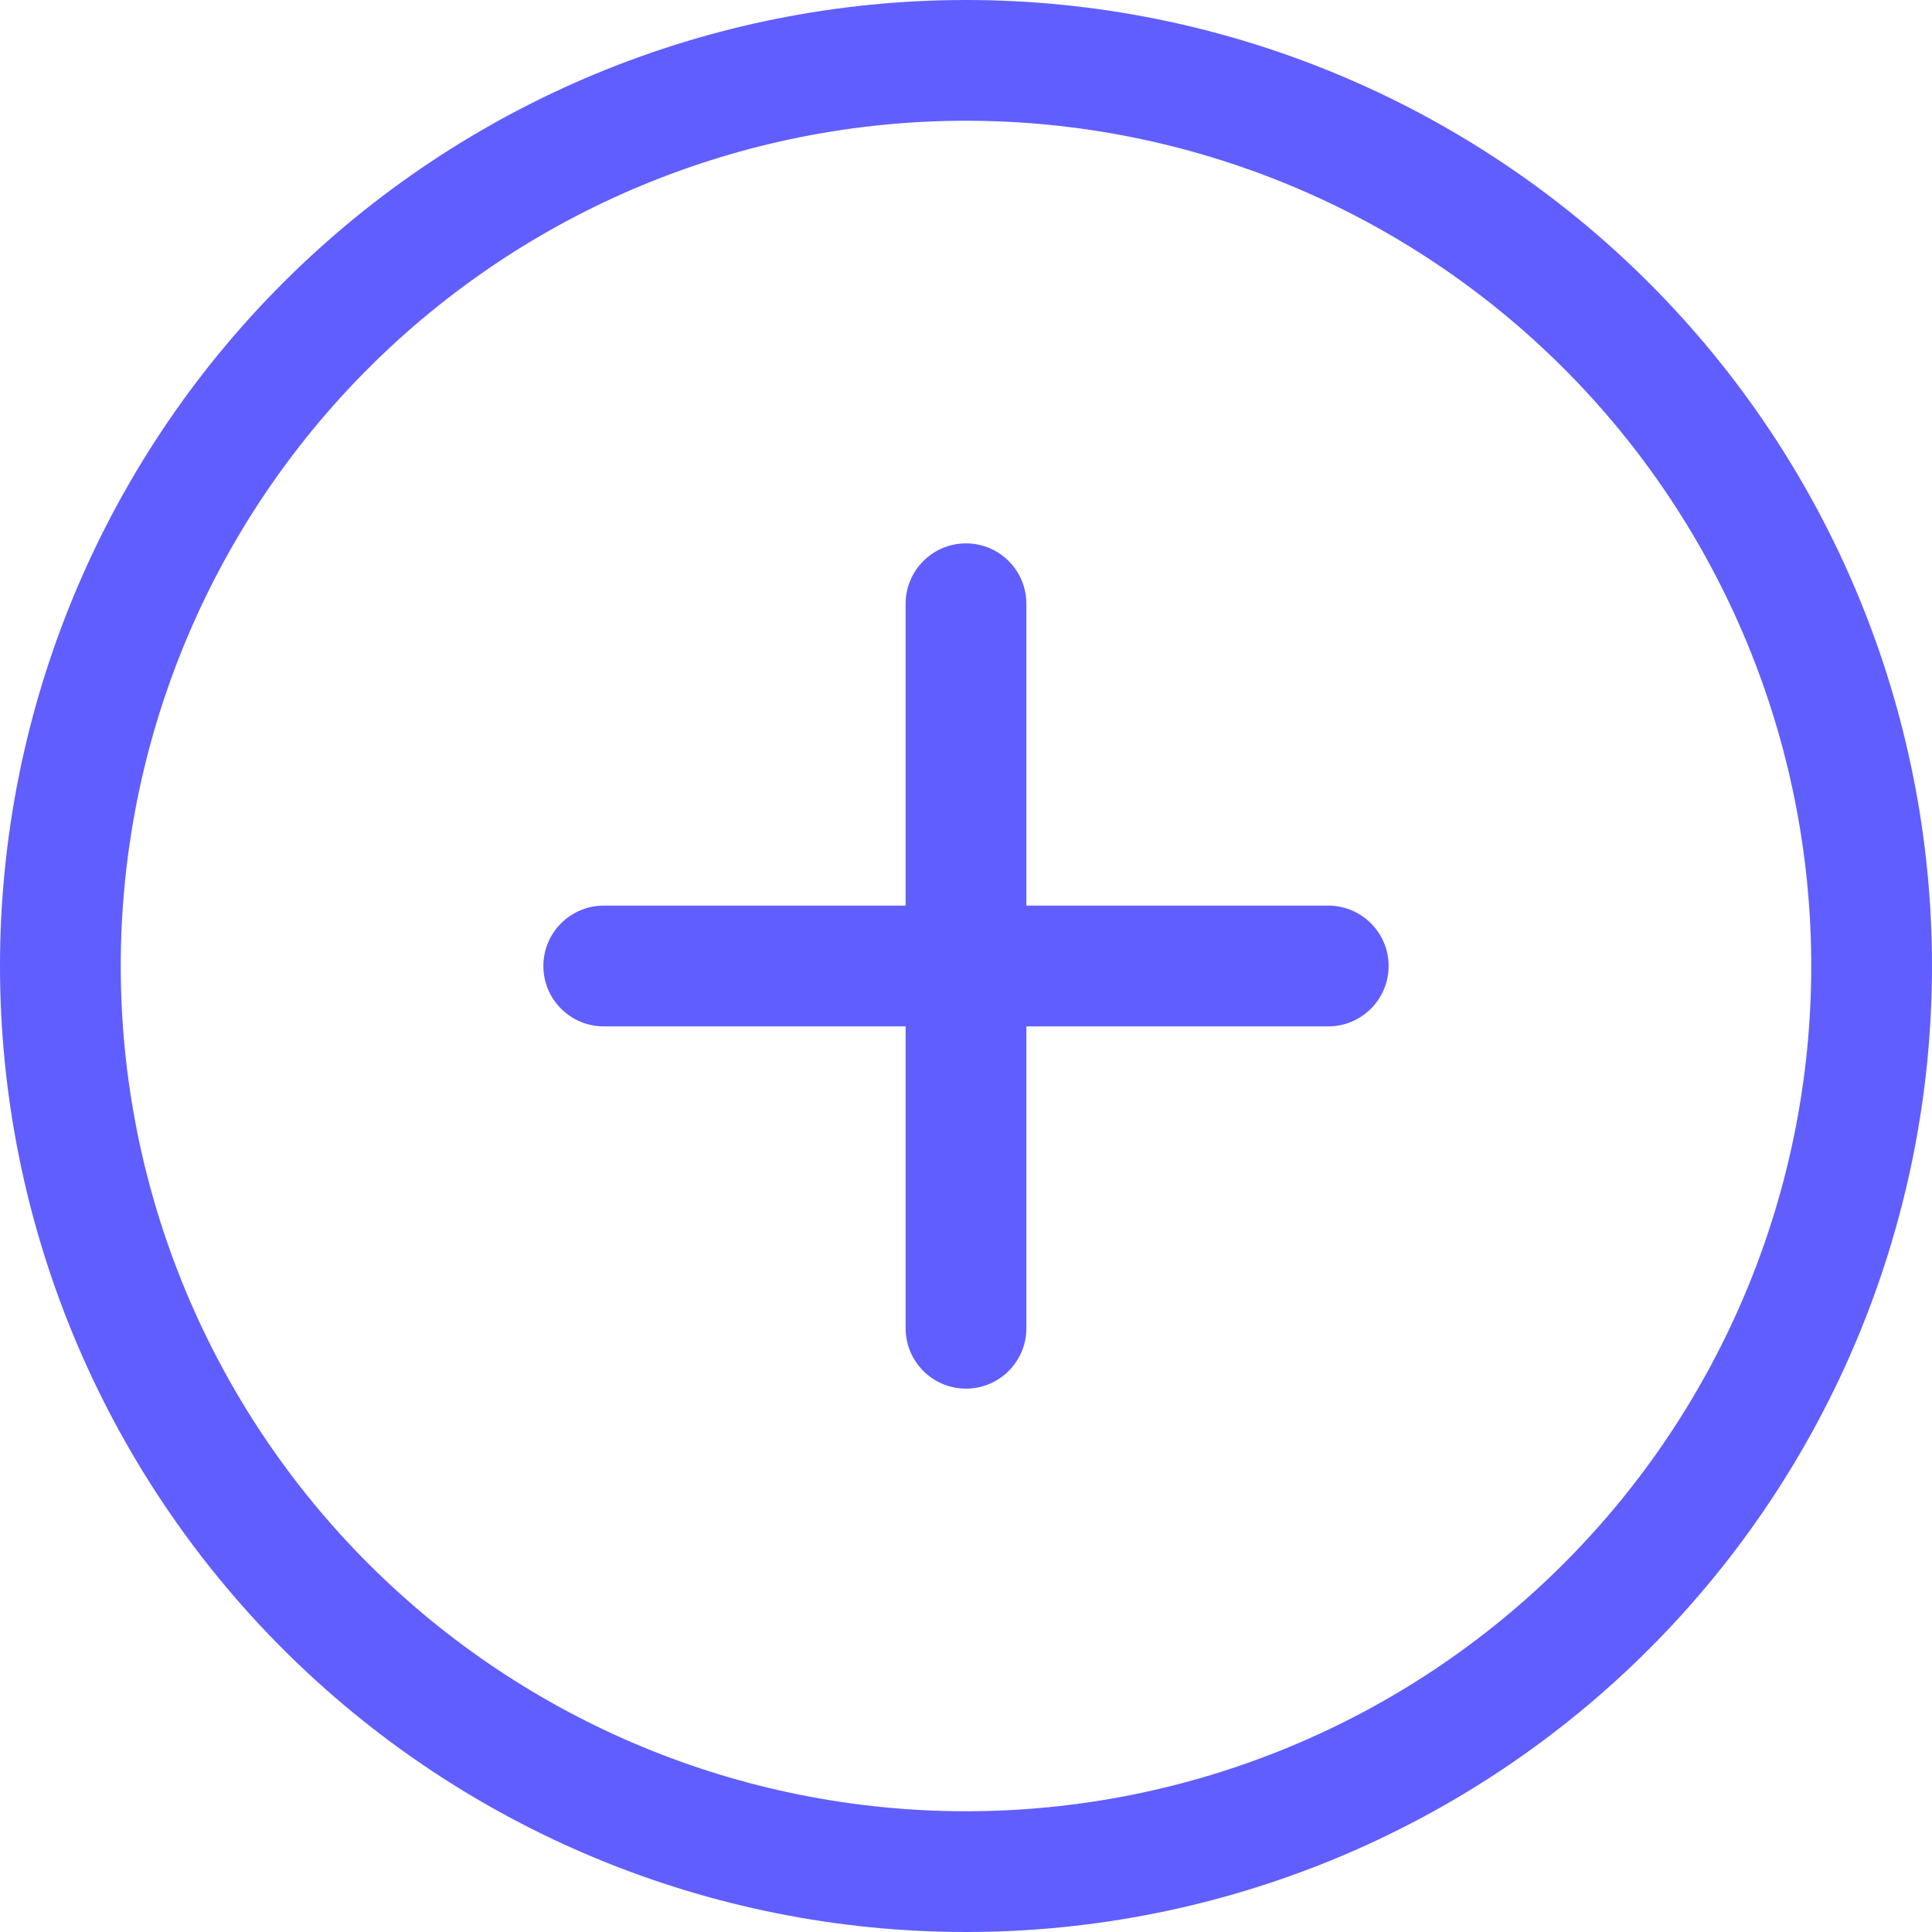 <svg width="20" height="20" viewBox="0 0 20 20" fill="none" xmlns="http://www.w3.org/2000/svg">
<path d="M10 5.625C10.345 5.625 10.625 5.905 10.625 6.25V9.375H13.75C14.095 9.375 14.375 9.655 14.375 10C14.375 10.345 14.095 10.625 13.75 10.625H10.625V13.75C10.625 14.095 10.345 14.375 10 14.375C9.655 14.375 9.375 14.095 9.375 13.75V10.625H6.25C5.905 10.625 5.625 10.345 5.625 10C5.625 9.655 5.905 9.375 6.25 9.375H9.375V6.25C9.375 5.905 9.655 5.625 10 5.625Z" fill="#605EFF"/>
<path fill-rule="evenodd" clip-rule="evenodd" d="M10 0C7.348 0 4.804 1.054 2.929 2.929C1.054 4.804 0 7.348 0 10C0 12.652 1.054 15.196 2.929 17.071C4.804 18.946 7.348 20 10 20C12.652 20 15.196 18.946 17.071 17.071C18.946 15.196 20 12.652 20 10C20 7.348 18.946 4.804 17.071 2.929C15.196 1.054 12.652 0 10 0ZM3.813 3.813C5.454 2.172 7.679 1.25 10 1.25C12.321 1.25 14.546 2.172 16.187 3.813C17.828 5.454 18.75 7.679 18.75 10C18.75 12.321 17.828 14.546 16.187 16.187C14.546 17.828 12.321 18.75 10 18.75C7.679 18.75 5.454 17.828 3.813 16.187C2.172 14.546 1.25 12.321 1.25 10C1.25 7.679 2.172 5.454 3.813 3.813Z" fill="#605EFF"/>
</svg>
